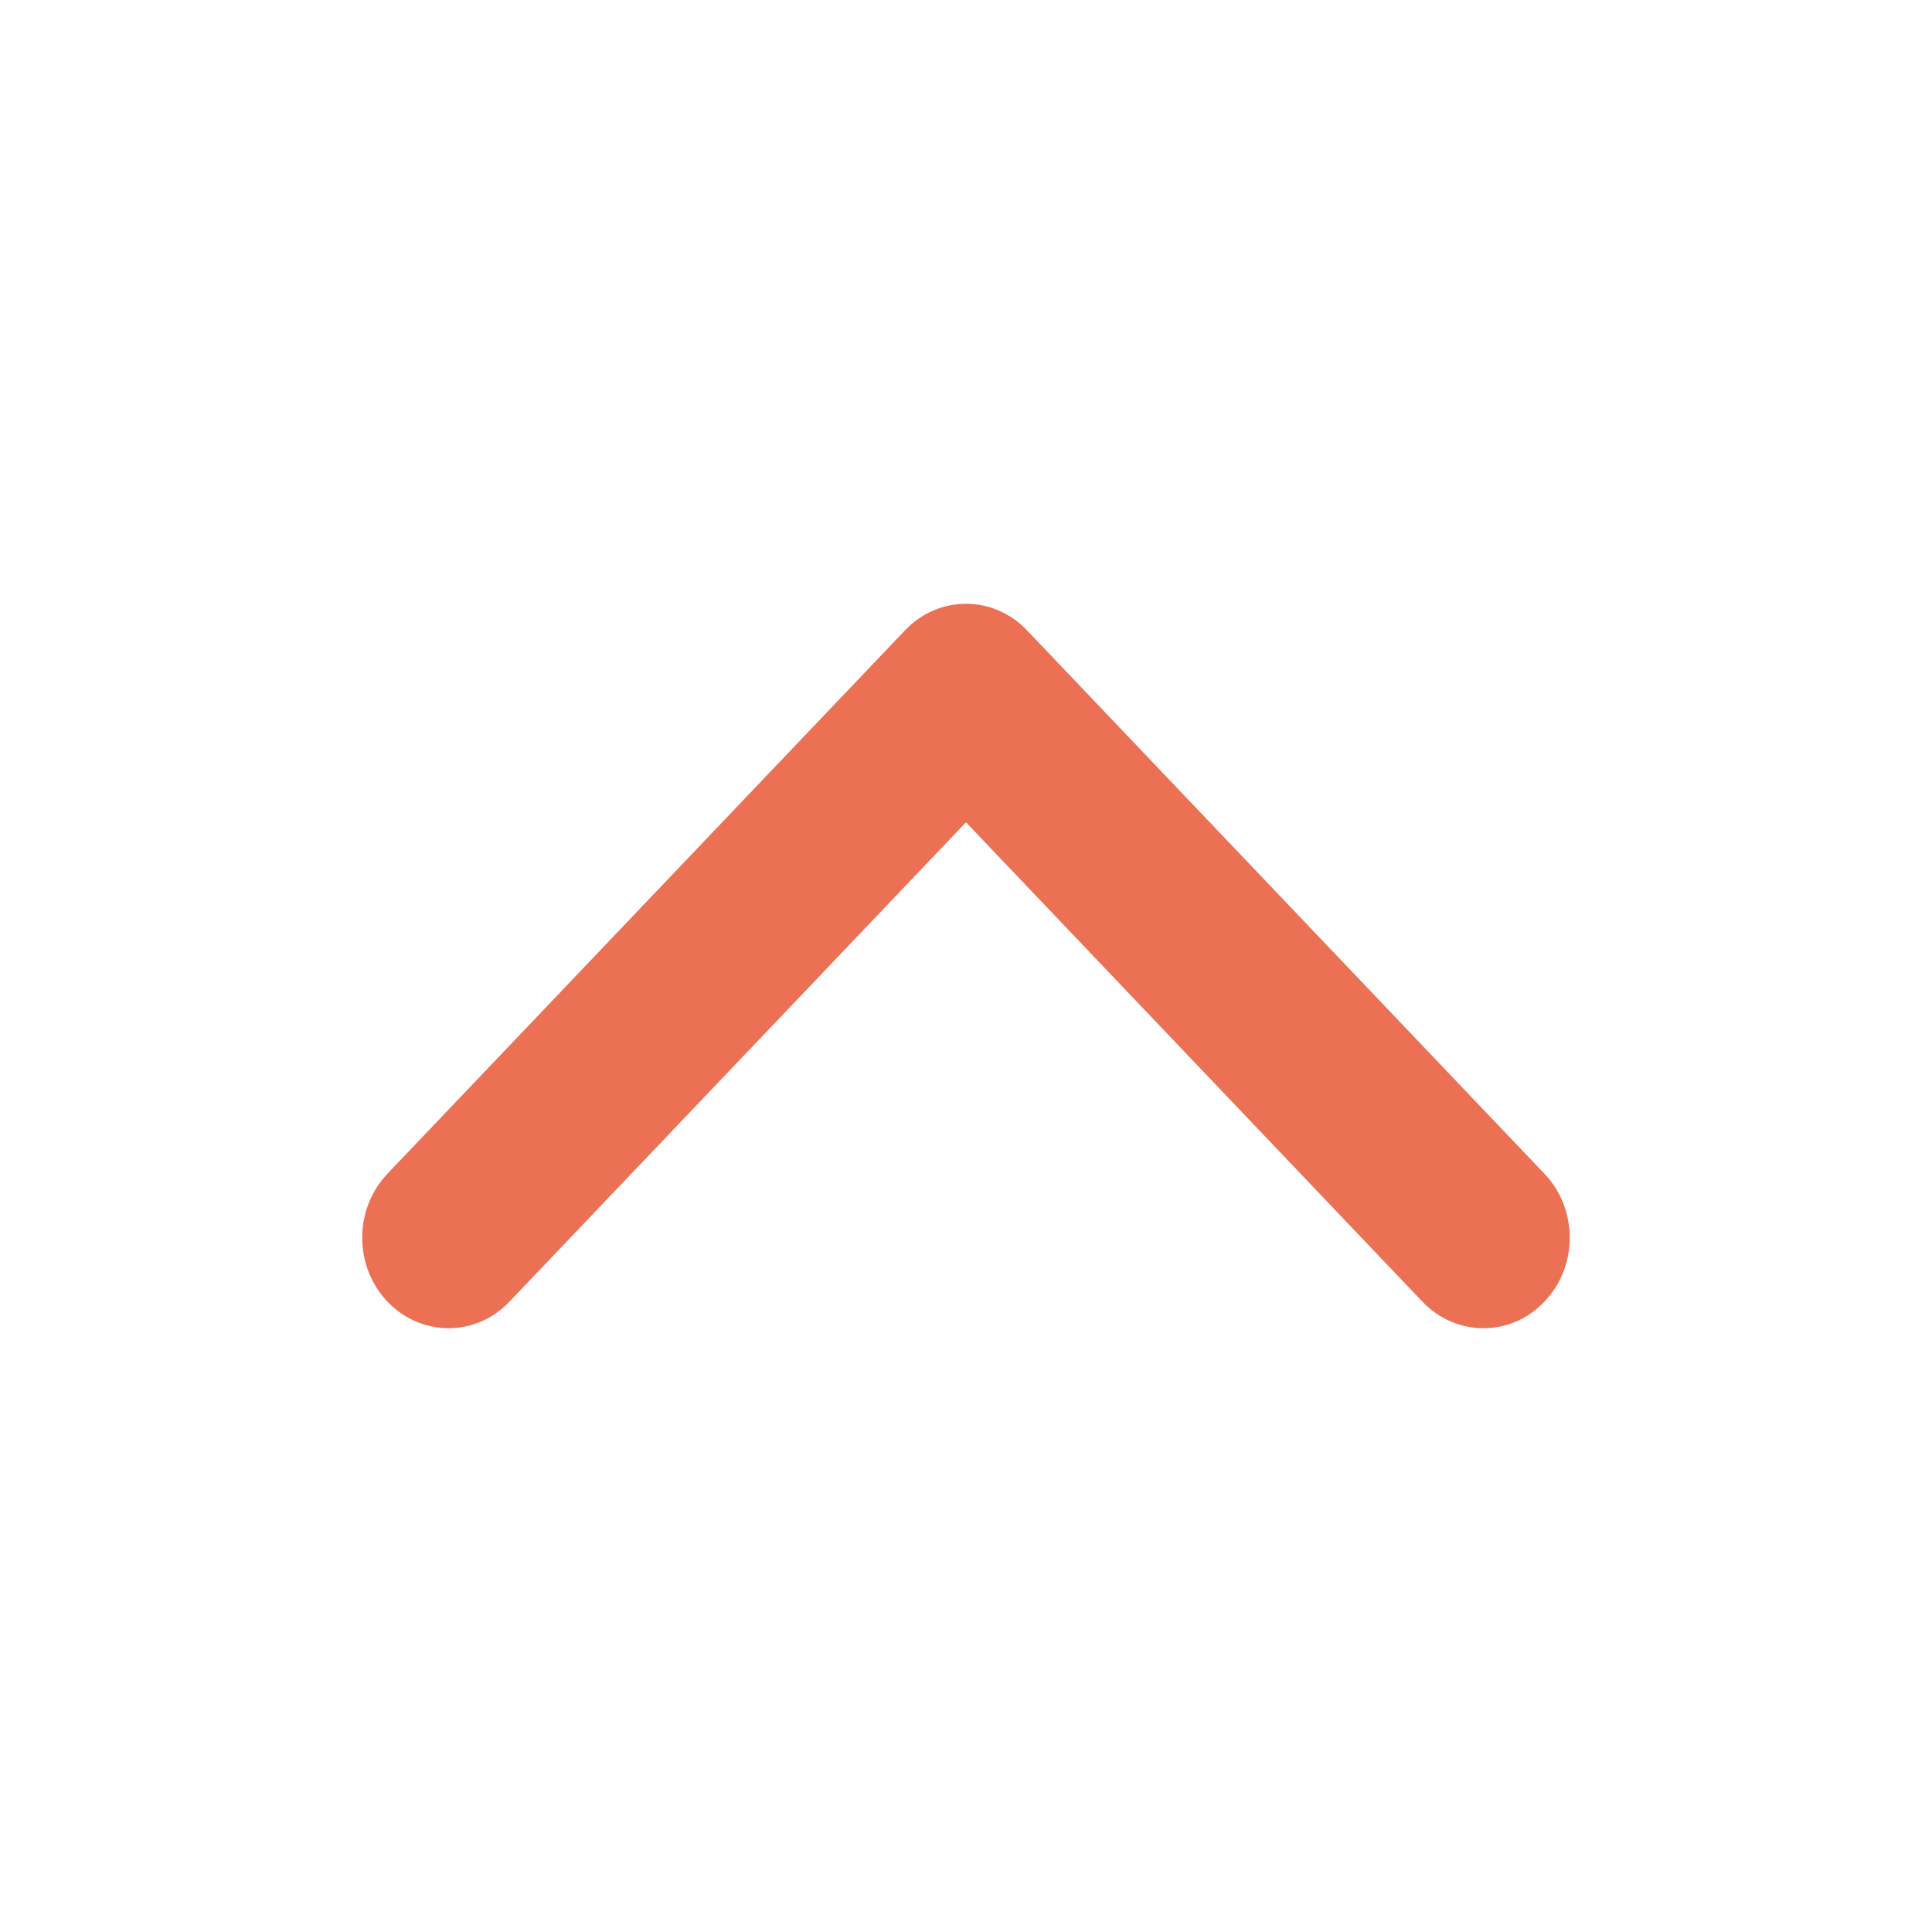<svg xmlns="http://www.w3.org/2000/svg" xmlns:xlink="http://www.w3.org/1999/xlink" width="16" height="16" viewBox="0 0 16 16">
    <defs>
        <path id="nke3vynx3a" d="M8 9.19l3.78-3.97c.28-.293.732-.293 1.01 0 .28.293.28.767 0 1.06l-4.285 4.5c-.279.293-.731.293-1.01 0l-4.286-4.5c-.279-.293-.279-.767 0-1.06.28-.293.731-.293 1.01 0L8 9.19z"/>
    </defs>
    <g fill="none" fill-rule="evenodd">
        <g>
            <g transform="translate(-343 -170) translate(343 170)">
                <path d="M0 16L16 16 16 0 0 0z"/>
                <use fill="#EB7054" transform="matrix(1 0 0 -1 0 16)" xlink:href="#nke3vynx3a"/>
            </g>
        </g>
    </g>
</svg>
